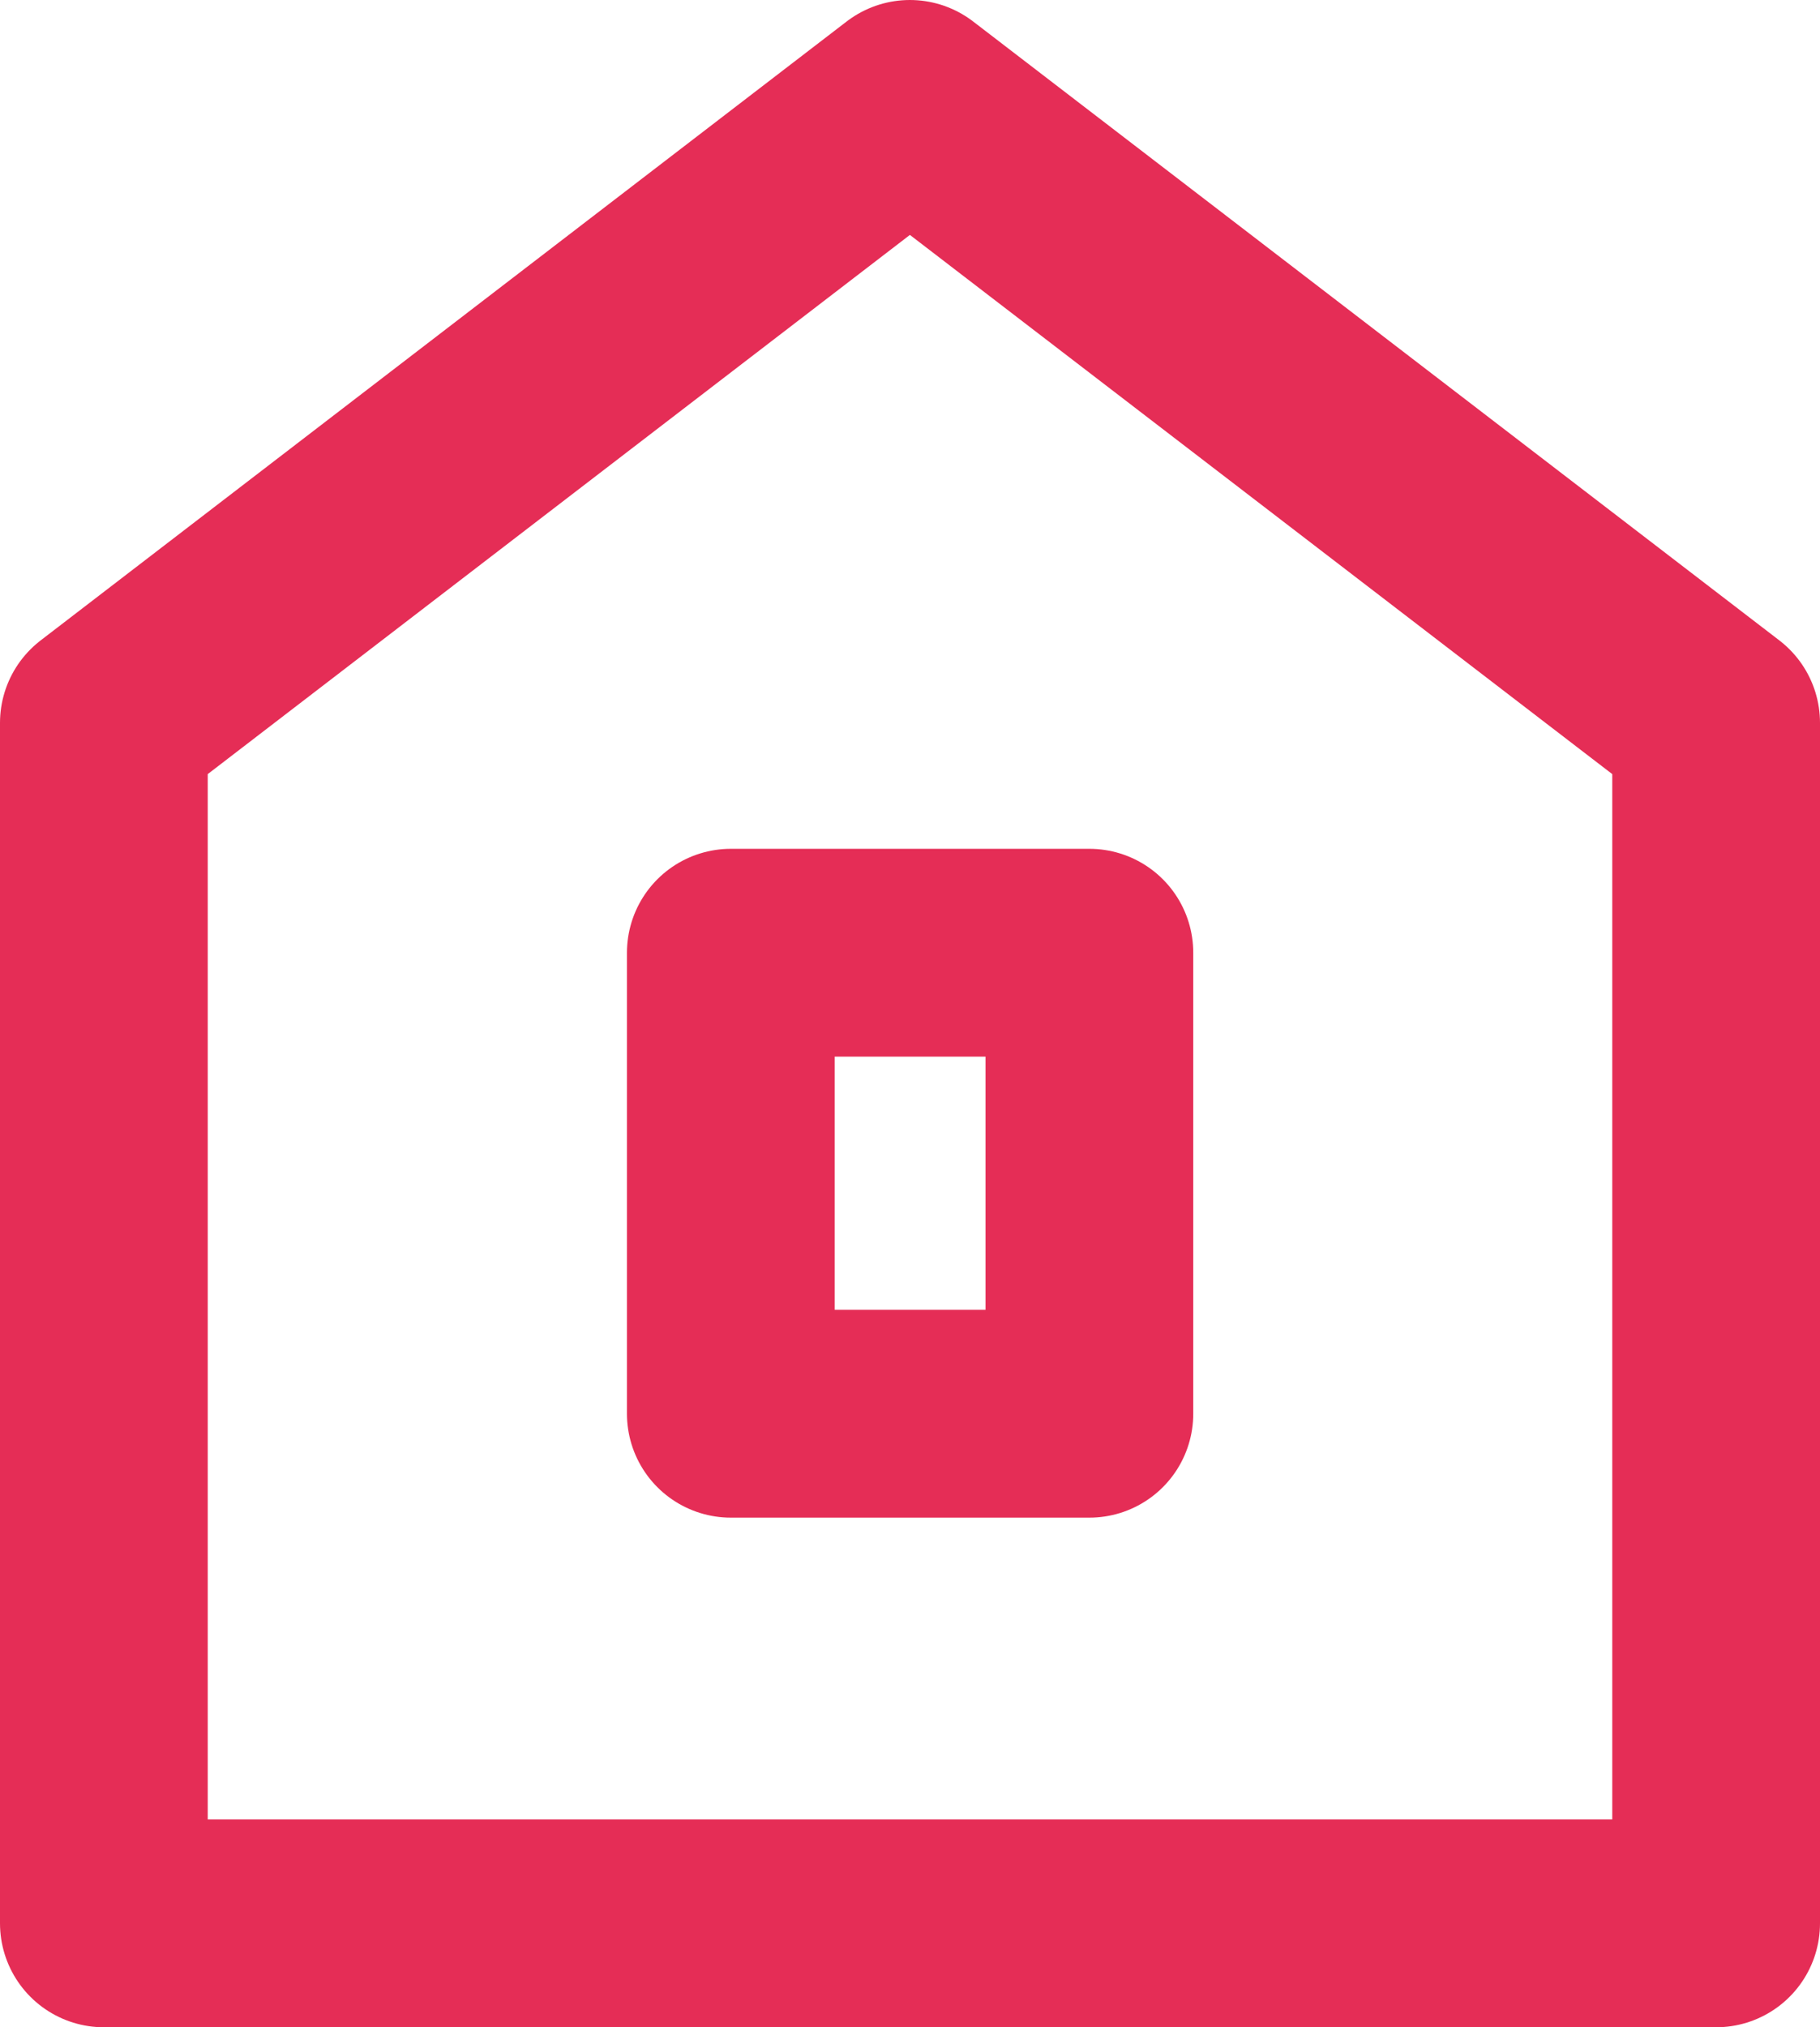 <?xml version="1.0" encoding="utf-8"?>
<!-- Generator: Adobe Illustrator 15.0.0, SVG Export Plug-In . SVG Version: 6.00 Build 0)  -->
<!DOCTYPE svg PUBLIC "-//W3C//DTD SVG 1.1//EN" "http://www.w3.org/Graphics/SVG/1.1/DTD/svg11.dtd">
<svg version="1.1" id="Слой_1" xmlns="http://www.w3.org/2000/svg" xmlns:xlink="http://www.w3.org/1999/xlink" x="0px" y="0px"
	 width="8.761px" height="9.754px" viewBox="0 0 8.761 9.754" enable-background="new 0 0 8.761 9.754" xml:space="preserve">
<g>
	<polygon fill="none" stroke="#E52D56" stroke-linecap="round" stroke-linejoin="round" stroke-miterlimit="10" points="
		8.261,3.478 4.38,0.5 0.5,3.478 0.5,7.359 0.5,9.254 4.38,9.254 8.261,9.254 8.261,7.359 	"/>
	
		<rect x="3.518" y="4.584" fill="none" stroke="#E52D56" stroke-linecap="round" stroke-linejoin="round" stroke-miterlimit="10" width="1.726" height="2.218"/>
</g>
</svg>
